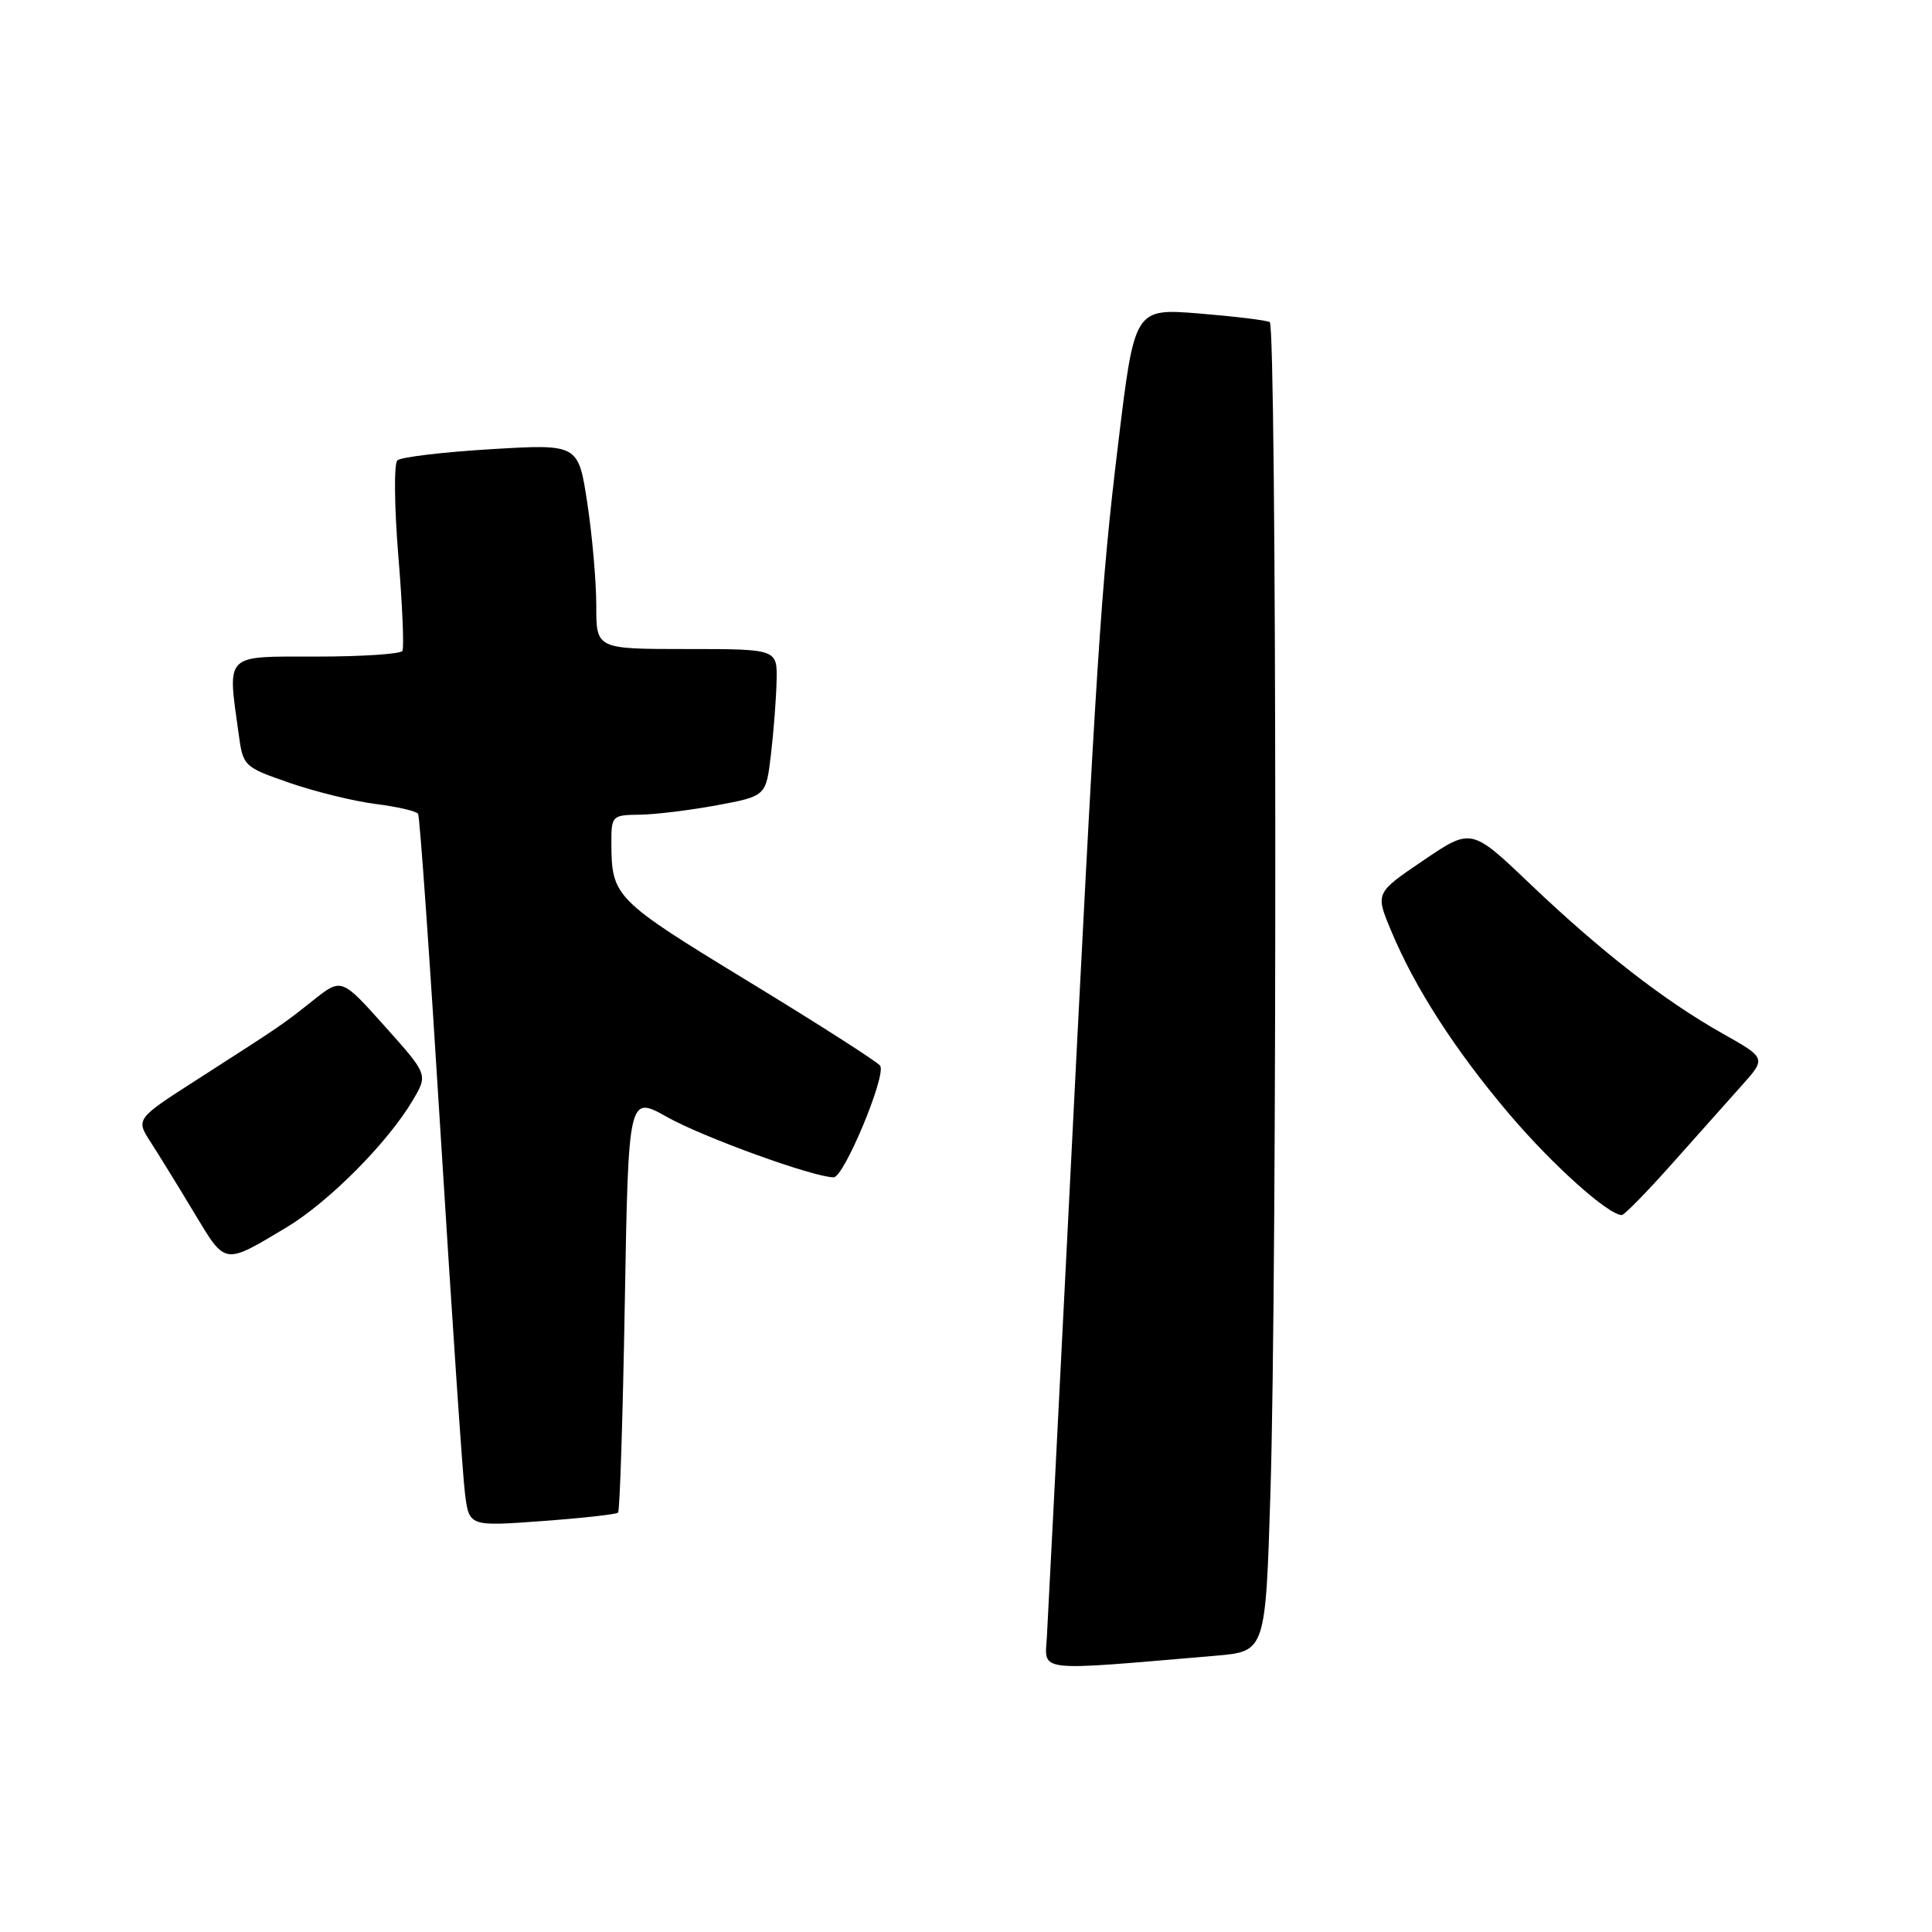 <?xml version="1.0" encoding="UTF-8" standalone="no"?>
<!DOCTYPE svg PUBLIC "-//W3C//DTD SVG 1.1//EN" "http://www.w3.org/Graphics/SVG/1.1/DTD/svg11.dtd" >
<svg xmlns="http://www.w3.org/2000/svg" xmlns:xlink="http://www.w3.org/1999/xlink" version="1.1" viewBox="0 0 256 256">
 <g >
 <path fill="currentColor"
d=" M 161.09 219.39 C 167.69 218.83 167.69 218.83 168.34 197.75 C 169.25 168.70 169.17 43.22 168.25 42.68 C 167.84 42.44 163.64 41.93 158.91 41.54 C 150.33 40.85 150.33 40.85 148.17 58.74 C 145.85 77.97 145.34 85.90 141.49 162.50 C 140.10 190.00 138.86 214.45 138.72 216.83 C 138.45 221.63 136.89 221.45 161.09 219.39 Z  M 81.90 200.43 C 82.13 200.21 82.53 187.67 82.79 172.58 C 83.27 145.14 83.27 145.14 88.39 148.01 C 93.20 150.71 107.81 156.00 110.47 156.00 C 111.83 156.00 117.45 142.53 116.63 141.22 C 116.35 140.75 108.47 135.71 99.13 130.02 C 81.44 119.24 81.04 118.83 81.01 111.75 C 81.00 108.09 81.09 108.00 84.75 107.95 C 86.81 107.93 91.42 107.36 95.00 106.70 C 101.50 105.49 101.50 105.49 102.15 100.00 C 102.51 96.97 102.85 92.59 102.90 90.25 C 103.00 86.00 103.00 86.00 91.00 86.00 C 79.00 86.00 79.00 86.00 79.01 80.25 C 79.01 77.09 78.48 70.97 77.82 66.66 C 76.63 58.83 76.63 58.83 65.06 59.52 C 58.70 59.90 53.12 60.57 52.65 61.00 C 52.19 61.44 52.25 67.13 52.78 73.65 C 53.32 80.17 53.56 85.84 53.32 86.25 C 53.08 86.66 47.96 87.00 41.94 87.00 C 29.62 87.00 30.14 86.48 31.61 97.16 C 32.21 101.56 32.27 101.61 38.36 103.73 C 41.74 104.90 46.86 106.16 49.75 106.53 C 52.64 106.89 55.18 107.48 55.40 107.84 C 55.63 108.21 56.99 127.63 58.43 151.00 C 59.88 174.38 61.30 195.47 61.61 197.88 C 62.16 202.26 62.16 202.26 71.83 201.55 C 77.14 201.16 81.68 200.66 81.90 200.43 Z  M 37.86 162.70 C 43.52 159.32 51.37 151.43 54.71 145.77 C 56.71 142.38 56.71 142.38 50.98 135.98 C 45.25 129.57 45.25 129.57 41.51 132.54 C 37.30 135.88 37.51 135.73 26.24 142.97 C 17.97 148.27 17.97 148.27 19.99 151.38 C 21.10 153.10 23.69 157.31 25.75 160.74 C 29.92 167.67 29.62 167.62 37.86 162.70 Z  M 221.50 154.26 C 224.80 150.55 228.97 145.87 230.77 143.86 C 234.04 140.21 234.04 140.21 228.27 136.96 C 220.54 132.61 212.13 126.07 202.73 117.11 C 194.96 109.70 194.96 109.70 188.60 114.01 C 182.24 118.32 182.24 118.32 184.31 123.28 C 187.45 130.85 192.82 139.18 200.00 147.64 C 205.70 154.35 213.11 161.00 214.90 161.00 C 215.23 161.00 218.20 157.97 221.50 154.26 Z "/>
</g>
</svg>